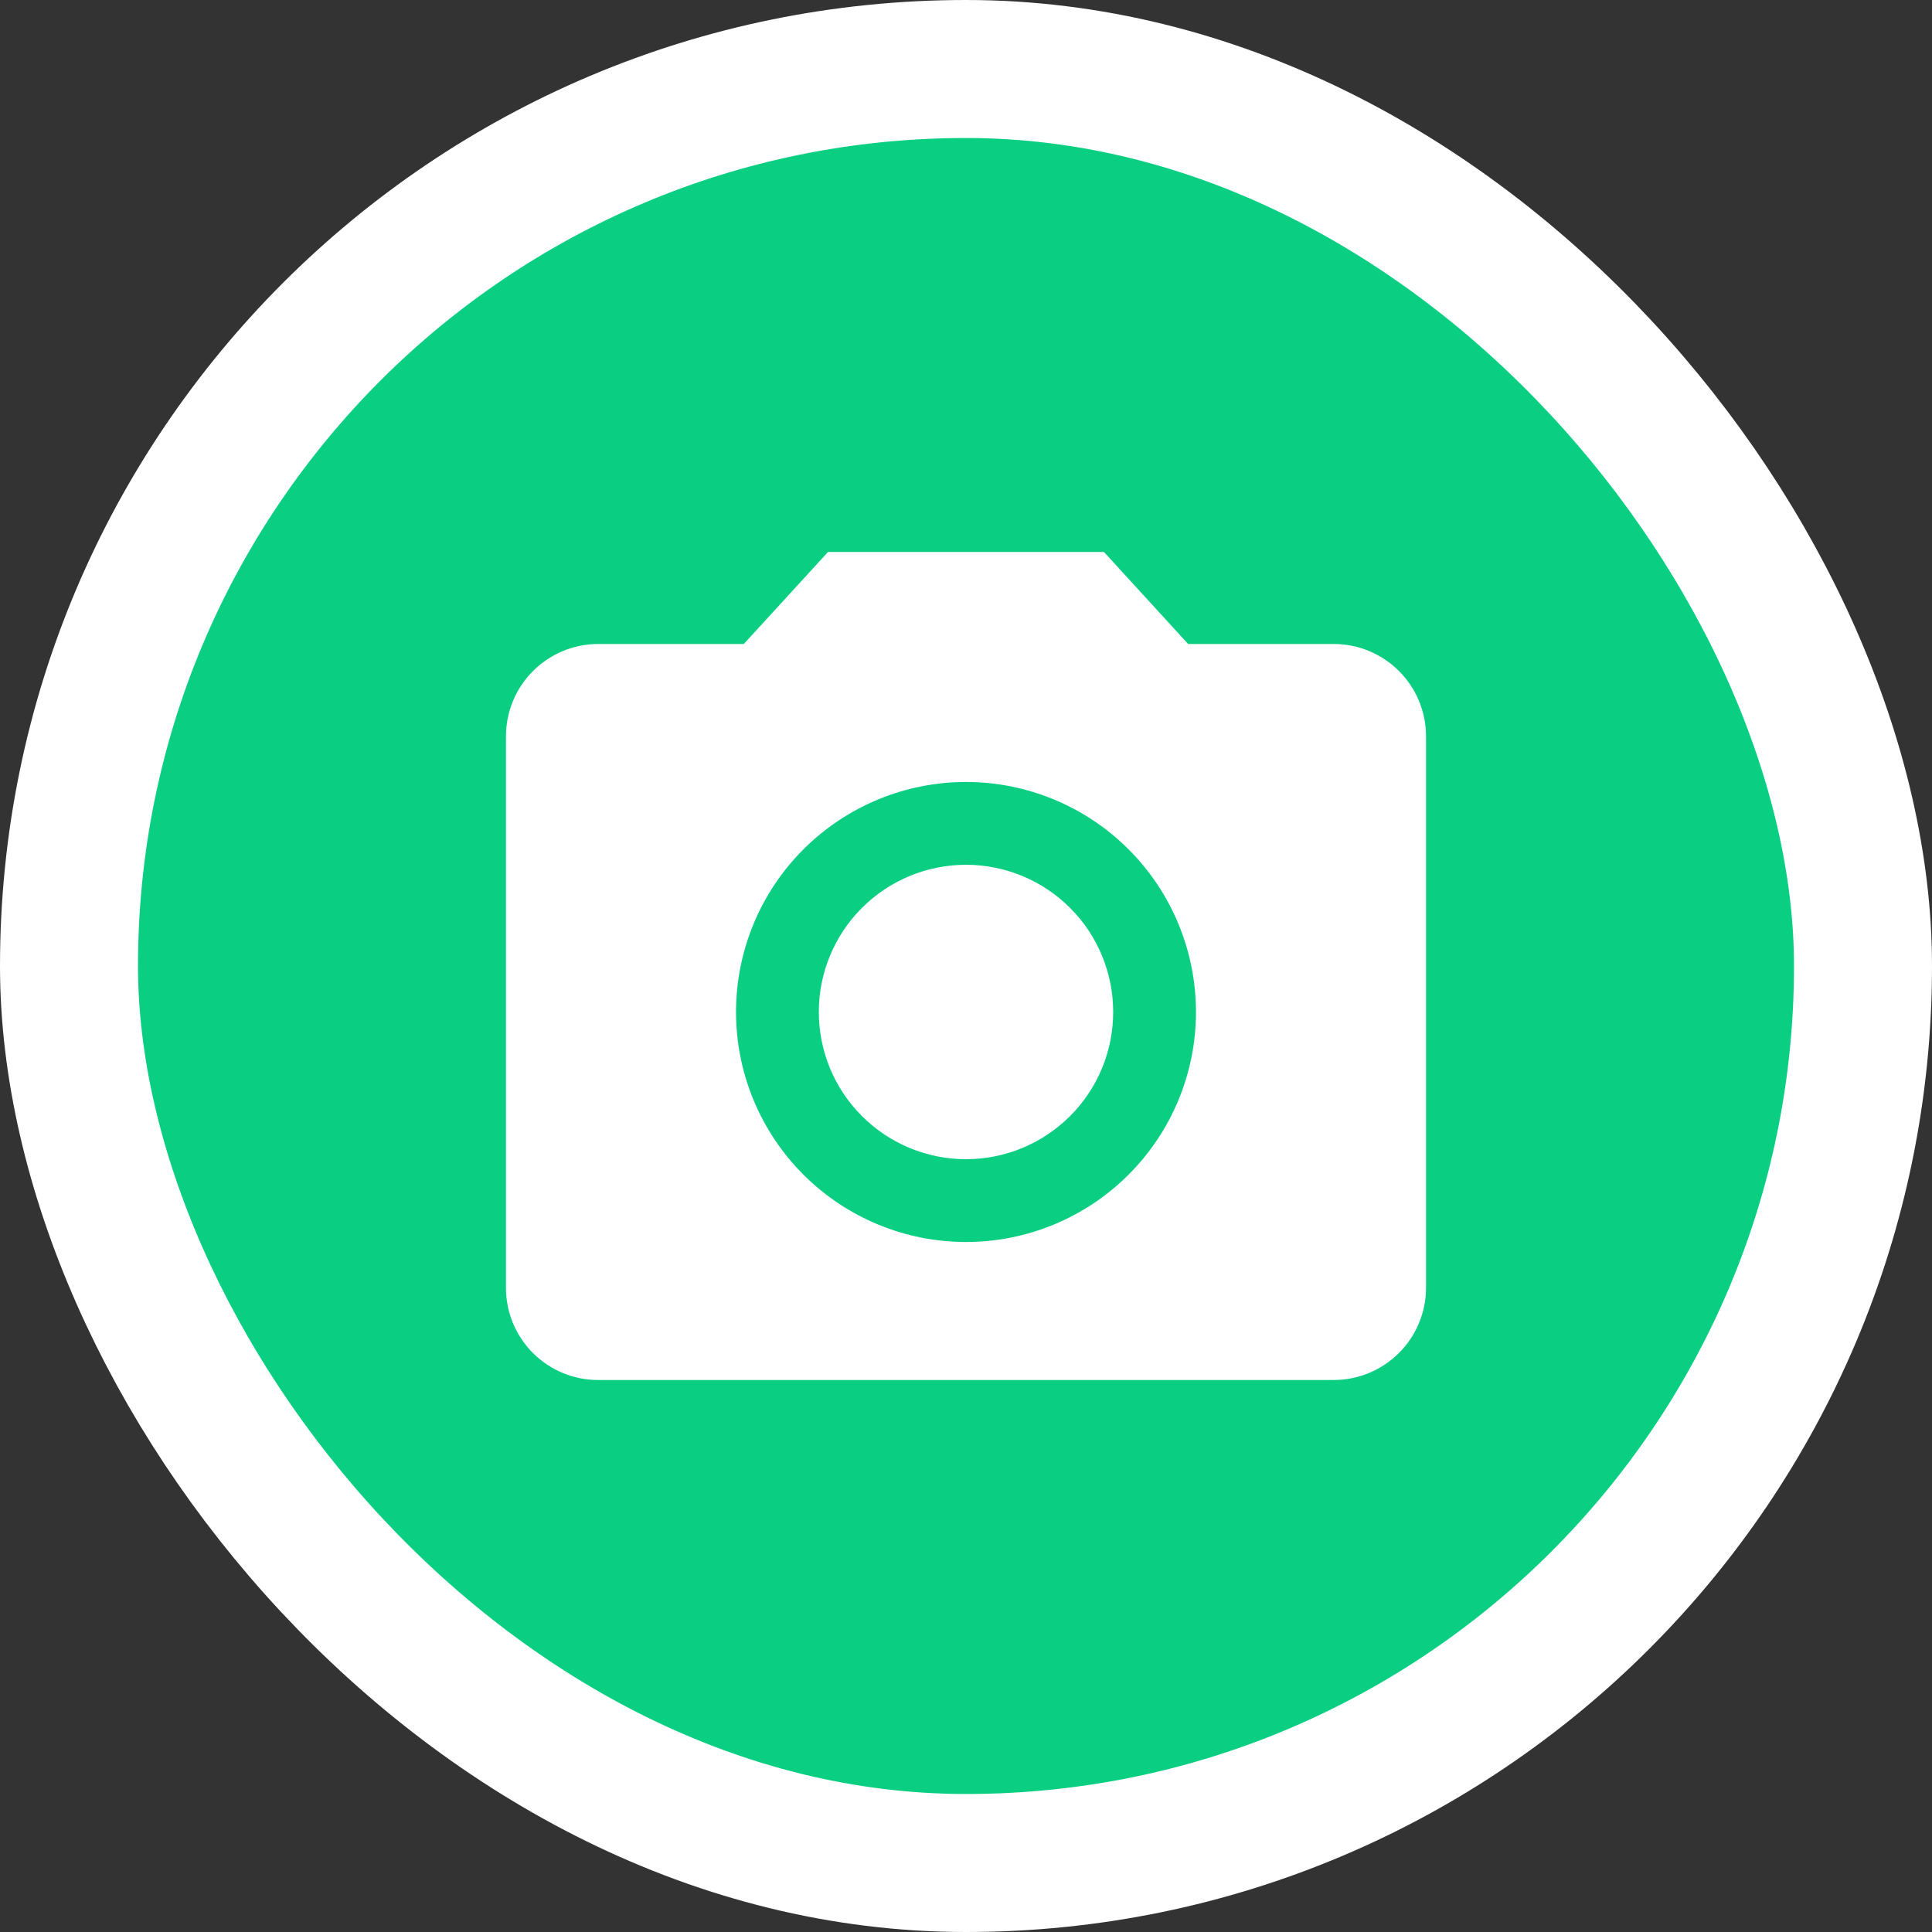 <svg width="28" height="28" viewBox="0 0 28 28" fill="none" xmlns="http://www.w3.org/2000/svg">
<rect x="0" y="0" width="28" height="28" fill="#333333" stroke="none"/>
<rect x="1" y="1" width="26" height="26" rx="13" fill="#0ACF83"/>
<path d="M8.667 20C8.313 20 7.974 19.859 7.724 19.609C7.474 19.359 7.333 19.02 7.333 18.667V10.667C7.334 10.313 7.475 9.974 7.725 9.725C7.975 9.475 8.313 9.334 8.667 9.333H10.78L12 8H16L17.219 9.333H19.333C19.687 9.334 20.025 9.475 20.275 9.725C20.525 9.975 20.666 10.313 20.667 10.667V18.667C20.666 19.02 20.525 19.358 20.275 19.608C20.025 19.858 19.687 19.999 19.333 20H8.667ZM10.667 14.667C10.667 15.551 11.018 16.398 11.643 17.023C12.268 17.649 13.116 18 14 18C14.884 18 15.732 17.649 16.357 17.023C16.982 16.398 17.333 15.551 17.333 14.667C17.333 13.783 16.982 12.935 16.357 12.31C15.732 11.685 14.884 11.333 14 11.333C13.116 11.333 12.268 11.685 11.643 12.31C11.018 12.935 10.667 13.783 10.667 14.667ZM11.867 14.667C11.867 14.101 12.091 13.558 12.492 13.158C12.892 12.758 13.434 12.533 14 12.533C14.566 12.533 15.108 12.758 15.508 13.158C15.909 13.558 16.133 14.101 16.133 14.667C16.133 15.232 15.909 15.775 15.508 16.175C15.108 16.575 14.566 16.8 14 16.8C13.434 16.8 12.892 16.575 12.492 16.175C12.091 15.775 11.867 15.232 11.867 14.667Z" fill="white"/>
<rect x="1" y="1" width="26" height="26" rx="13" stroke="white" stroke-width="2"/>
</svg>
